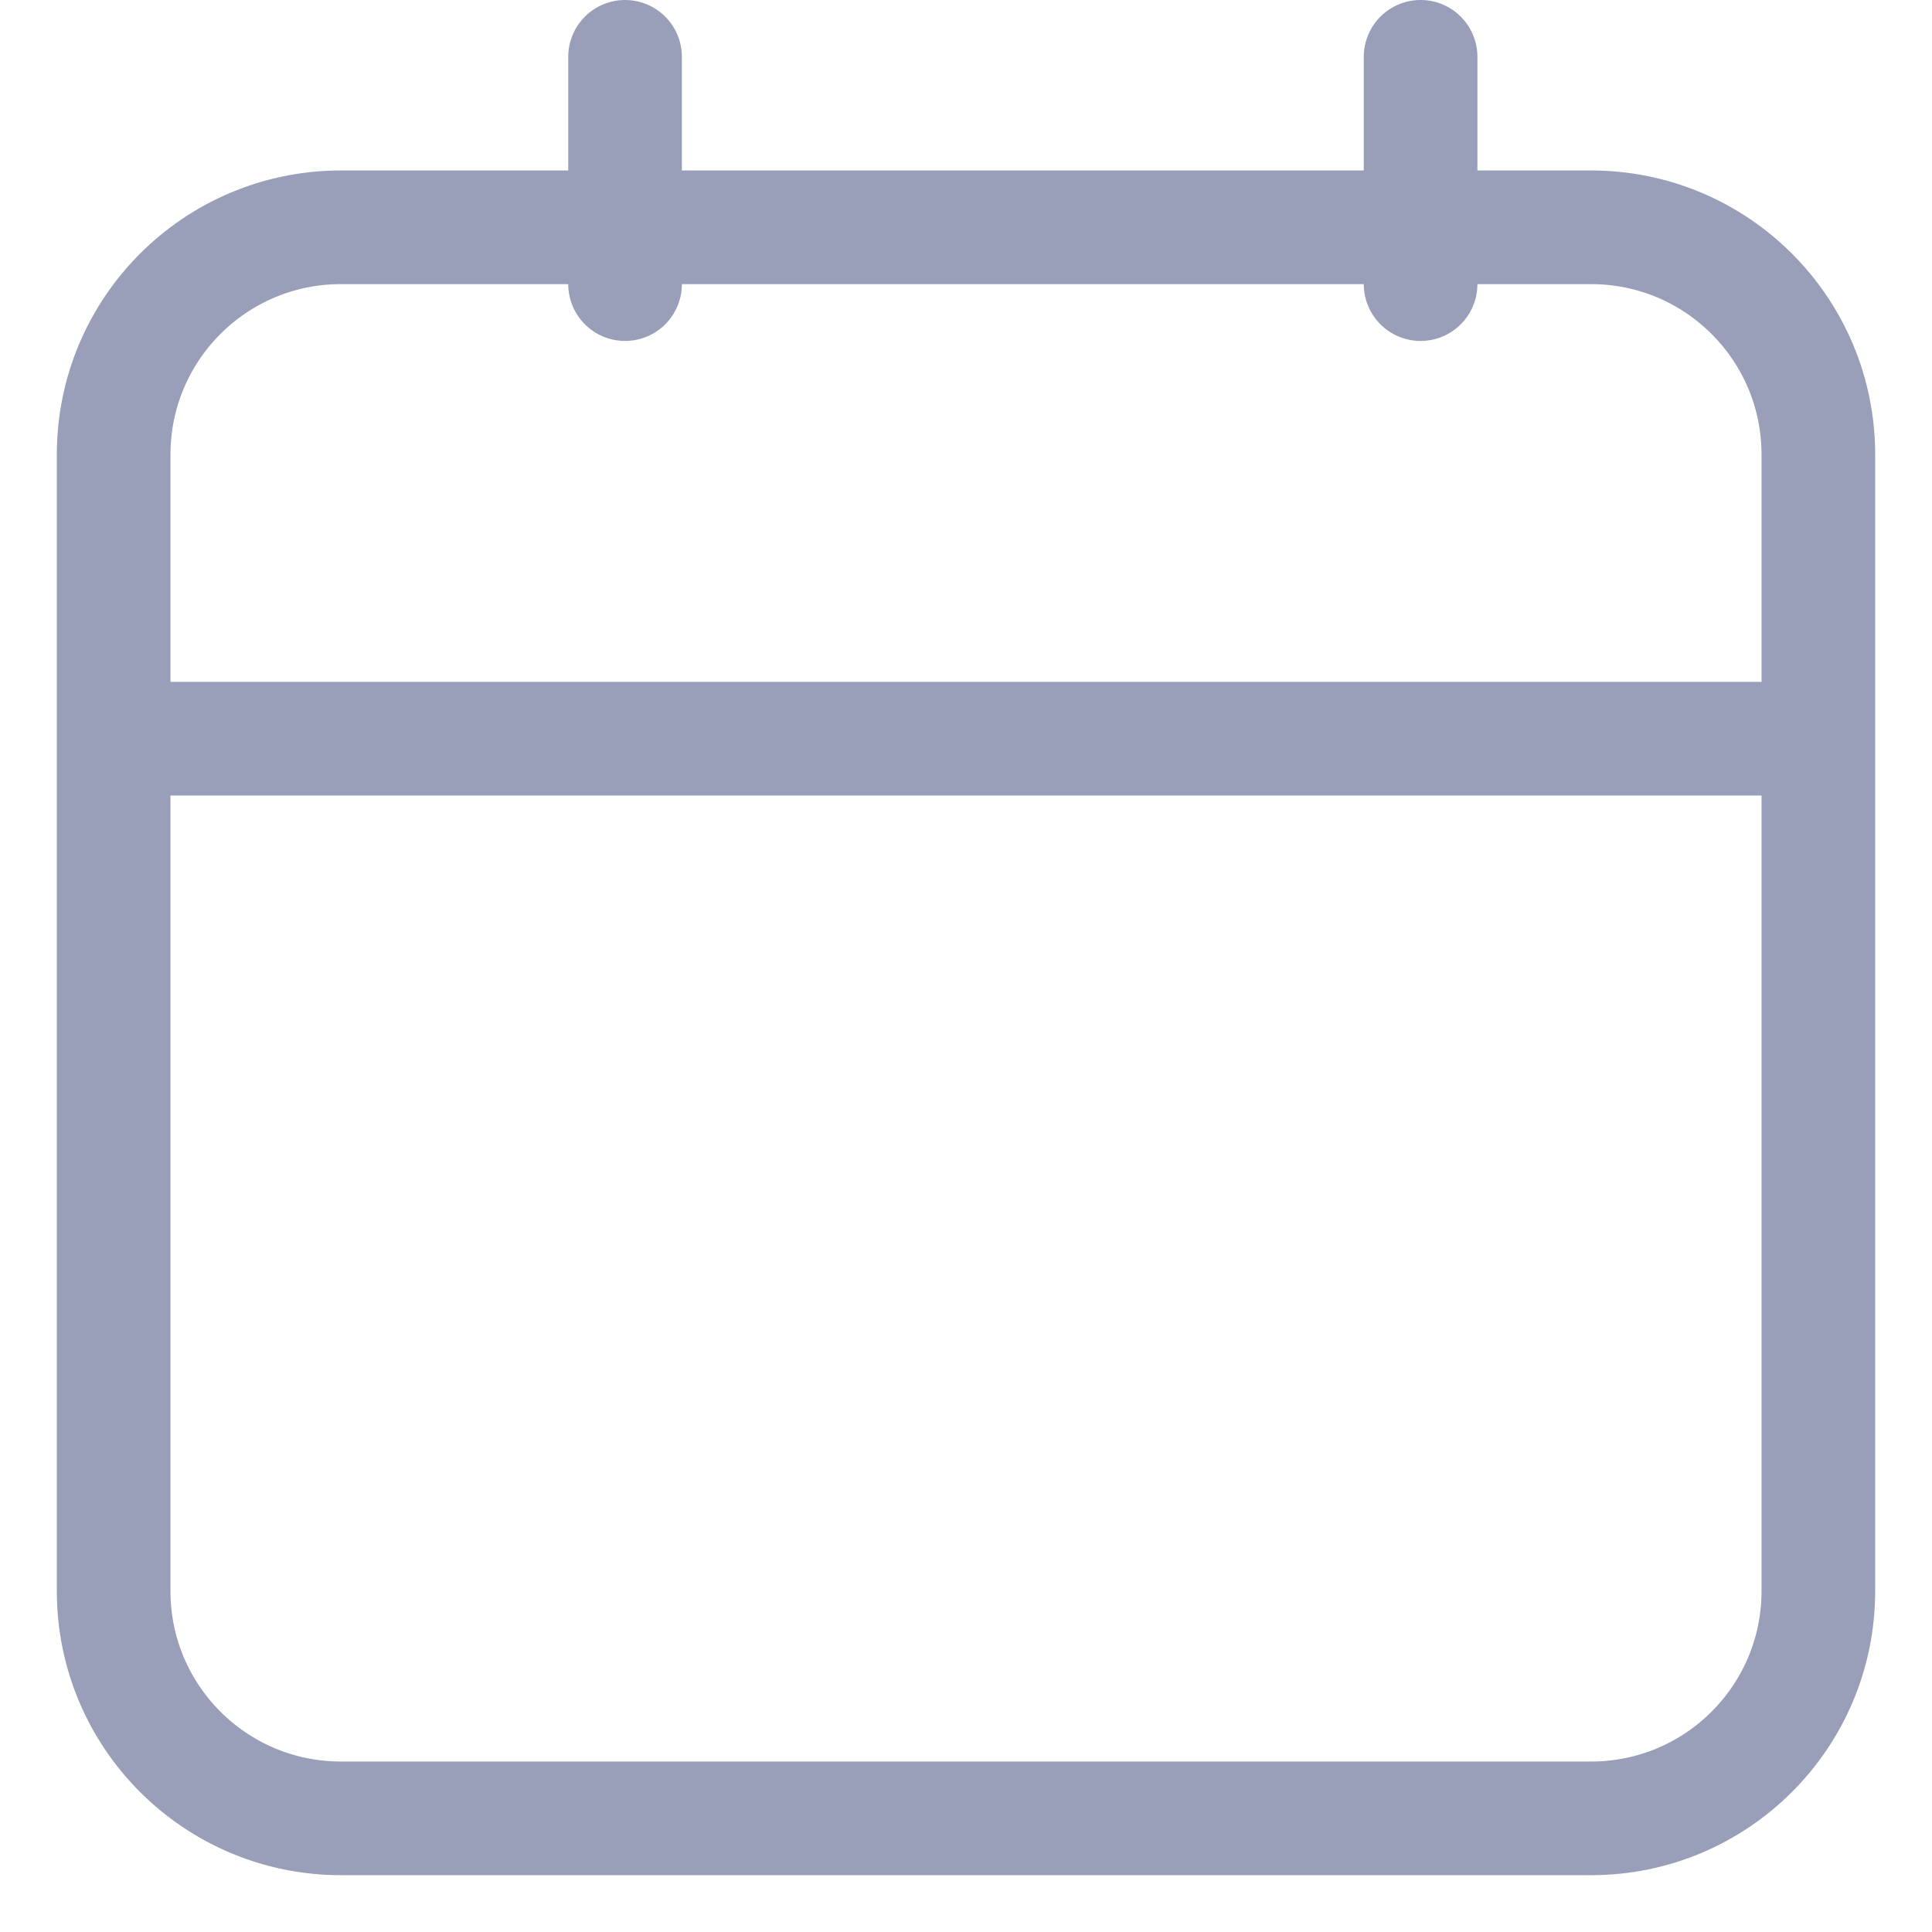 <svg width="17" height="17" viewBox="0 0 17 17" fill="none" xmlns="http://www.w3.org/2000/svg">
<path d="M1 4C1 2.895 1.895 2 3 2H14C15.105 2 16 2.895 16 4V14C16 15.105 15.105 16 14 16H3C1.895 16 1 15.105 1 14V4Z" stroke="#999EB9" stroke-linecap="round" stroke-linejoin="round"/>
<line x1="12.5" y1="0.5" x2="12.5" y2="2.5" stroke="#999EB9" stroke-linecap="round" stroke-linejoin="round"/>
<line x1="5.5" y1="0.5" x2="5.5" y2="2.5" stroke="#999EB9" stroke-linecap="round" stroke-linejoin="round"/>
<line x1="1.5" y1="6.5" x2="15.5" y2="6.5" stroke="#999EB9" stroke-linecap="round" stroke-linejoin="round"/>
</svg>
